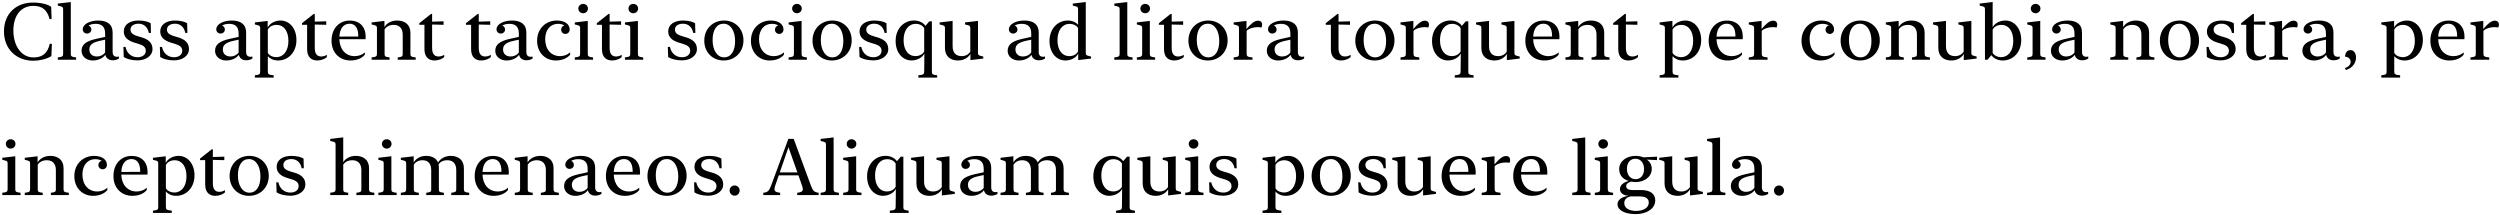 <svg width="628" height="54" viewBox="0 0 628 54" fill="none" xmlns="http://www.w3.org/2000/svg">
<path d="M0.996 7.9C0.996 12.471 4.297 15.254 8.262 15.254C10.254 15.254 12.119 14.668 12.91 14.072L13.037 10.996H12.5C11.934 13.545 10.508 14.424 8.418 14.424C5.352 14.424 3.359 11.504 3.359 7.666C3.359 3.975 5.205 1.475 8.398 1.475C10.557 1.475 11.895 2.49 12.441 4.785H12.969L12.852 1.709C12.051 1.123 10.469 0.645 8.232 0.645C4.189 0.645 0.996 3.311 0.996 7.9ZM17.783 0.518L14.521 0.898V1.406L15.225 1.582C15.781 1.738 15.859 1.865 15.859 2.383V13.516C15.859 14.131 15.693 14.287 14.521 14.424V15H19.111V14.424C17.939 14.287 17.783 14.131 17.783 13.516V0.518ZM23.32 15.195C24.746 15.195 25.938 14.551 26.455 13.77C26.66 14.658 27.354 15.146 28.32 15.146C28.994 15.146 29.541 14.932 29.863 14.707V14.18C29.727 14.238 29.541 14.268 29.346 14.268C28.76 14.268 28.291 13.935 28.291 13.066V8.154C28.291 6.084 26.875 5.156 24.697 5.156C22.539 5.156 20.791 6.074 20.791 7.373C20.791 7.979 21.27 8.428 21.865 8.428C22.48 8.428 22.949 7.988 22.949 7.412C22.949 6.943 22.646 6.553 22.256 6.416C22.725 6.133 23.34 5.986 24.014 5.986C25.439 5.986 26.406 6.611 26.406 8.398V9.268L24.219 9.746C21.582 10.322 20.488 11.221 20.488 12.764C20.488 14.199 21.699 15.195 23.32 15.195ZM22.441 12.432C22.441 11.338 23.125 10.693 25.088 10.254L26.406 9.971V13.174C25.967 13.818 25.225 14.19 24.316 14.19C23.232 14.19 22.441 13.535 22.441 12.432ZM31.094 7.9C31.094 9.414 32.188 10.254 33.945 10.762L34.727 10.996C36.065 11.387 36.621 11.875 36.621 12.773C36.621 13.701 35.81 14.375 34.541 14.375C33.154 14.375 31.895 13.525 31.533 11.797H30.996L31.084 14.326C31.777 14.795 33.057 15.166 34.56 15.166C36.562 15.166 38.31 14.082 38.31 12.324C38.31 10.752 37.266 9.863 35.498 9.355L34.727 9.131C33.506 8.779 32.783 8.35 32.783 7.441C32.783 6.533 33.574 5.957 34.805 5.957C36.084 5.957 37.1 6.748 37.383 8.271H37.92L37.852 5.84C37.324 5.488 36.24 5.156 34.795 5.156C32.607 5.156 31.094 6.182 31.094 7.9ZM40.254 7.9C40.254 9.414 41.348 10.254 43.105 10.762L43.887 10.996C45.225 11.387 45.781 11.875 45.781 12.773C45.781 13.701 44.971 14.375 43.701 14.375C42.315 14.375 41.055 13.525 40.693 11.797H40.156L40.244 14.326C40.938 14.795 42.217 15.166 43.721 15.166C45.723 15.166 47.471 14.082 47.471 12.324C47.471 10.752 46.426 9.863 44.658 9.355L43.887 9.131C42.666 8.779 41.943 8.35 41.943 7.441C41.943 6.533 42.734 5.957 43.965 5.957C45.244 5.957 46.26 6.748 46.543 8.271H47.08L47.012 5.84C46.484 5.488 45.4 5.156 43.955 5.156C41.768 5.156 40.254 6.182 40.254 7.9ZM56.855 15.195C58.281 15.195 59.473 14.551 59.99 13.77C60.195 14.658 60.889 15.146 61.855 15.146C62.529 15.146 63.076 14.932 63.398 14.707V14.18C63.262 14.238 63.076 14.268 62.881 14.268C62.295 14.268 61.826 13.935 61.826 13.066V8.154C61.826 6.084 60.41 5.156 58.232 5.156C56.074 5.156 54.326 6.074 54.326 7.373C54.326 7.979 54.805 8.428 55.4 8.428C56.016 8.428 56.484 7.988 56.484 7.412C56.484 6.943 56.182 6.553 55.791 6.416C56.26 6.133 56.875 5.986 57.549 5.986C58.975 5.986 59.941 6.611 59.941 8.398V9.268L57.754 9.746C55.117 10.322 54.023 11.221 54.023 12.764C54.023 14.199 55.234 15.195 56.855 15.195ZM55.977 12.432C55.977 11.338 56.66 10.693 58.623 10.254L59.941 9.971V13.174C59.502 13.818 58.76 14.19 57.852 14.19C56.768 14.19 55.977 13.535 55.977 12.432ZM74.463 10.068C74.463 6.973 72.598 5.156 70.478 5.156C69.062 5.156 67.773 5.869 67.236 6.914V5.254L64.023 5.635V6.143L64.717 6.318C65.273 6.475 65.352 6.592 65.352 7.119V18.018C65.352 18.633 65.215 18.779 64.023 18.916V19.492H68.75V18.916C67.422 18.779 67.275 18.643 67.275 17.9V14.121C67.803 14.736 68.731 15.195 69.853 15.195C72.422 15.195 74.463 13.125 74.463 10.068ZM72.451 10.273C72.451 12.773 71.211 14.355 69.434 14.355C68.418 14.355 67.598 13.887 67.275 13.291V7.432C67.695 6.67 68.496 6.25 69.522 6.25C71.269 6.25 72.451 7.793 72.451 10.273ZM77.148 12.363C77.148 14.492 78.379 15.195 79.707 15.195C80.674 15.195 81.689 14.775 82.109 14.336V13.76C81.768 14.004 81.24 14.19 80.703 14.19C79.766 14.19 79.072 13.672 79.072 12.06V6.162L81.953 6.23V5.352L79.072 5.439V3.506H78.799L75.859 5.83V6.23H77.148V12.363ZM83.281 10.225C83.281 13.281 85.322 15.195 88.057 15.195C89.688 15.195 90.986 14.58 91.65 13.73V13.154C91.064 13.73 90.117 14.102 89.092 14.102C86.836 14.102 85.332 12.412 85.244 9.854H91.826C91.846 9.697 91.856 9.463 91.856 9.248C91.856 6.768 90.41 5.166 87.852 5.166C85.117 5.166 83.281 7.266 83.281 10.225ZM87.832 5.957C89.238 5.957 90 7.109 90 8.984C90 9.053 90 9.111 90 9.17L85.254 9.189C85.371 7.031 86.377 5.957 87.832 5.957ZM96.572 5.254L93.35 5.635V6.143L94.053 6.318C94.609 6.475 94.688 6.592 94.688 7.119V13.516C94.688 14.131 94.522 14.287 93.35 14.424V15H97.861V14.424C96.748 14.287 96.611 14.15 96.611 13.565V7.373C97.002 6.738 97.783 6.25 98.887 6.25C100.303 6.25 101.162 7.09 101.162 8.711V13.565C101.162 14.15 101.025 14.287 99.912 14.424V15H104.424V14.424C103.232 14.287 103.096 14.131 103.096 13.516V8.223C103.096 6.23 101.729 5.156 99.766 5.156C98.281 5.156 97.129 5.85 96.572 6.807V5.254ZM106.621 12.363C106.621 14.492 107.852 15.195 109.18 15.195C110.146 15.195 111.162 14.775 111.582 14.336V13.76C111.24 14.004 110.713 14.19 110.176 14.19C109.238 14.19 108.545 13.672 108.545 12.06V6.162L111.426 6.23V5.352L108.545 5.439V3.506H108.271L105.332 5.83V6.23H106.621V12.363ZM118.34 12.363C118.34 14.492 119.57 15.195 120.898 15.195C121.865 15.195 122.881 14.775 123.301 14.336V13.76C122.959 14.004 122.432 14.19 121.895 14.19C120.957 14.19 120.264 13.672 120.264 12.06V6.162L123.145 6.23V5.352L120.264 5.439V3.506H119.99L117.051 5.83V6.23H118.34V12.363ZM127.246 15.195C128.672 15.195 129.863 14.551 130.381 13.77C130.586 14.658 131.279 15.146 132.246 15.146C132.92 15.146 133.467 14.932 133.789 14.707V14.18C133.652 14.238 133.467 14.268 133.271 14.268C132.686 14.268 132.217 13.935 132.217 13.066V8.154C132.217 6.084 130.801 5.156 128.623 5.156C126.465 5.156 124.717 6.074 124.717 7.373C124.717 7.979 125.195 8.428 125.791 8.428C126.406 8.428 126.875 7.988 126.875 7.412C126.875 6.943 126.572 6.553 126.182 6.416C126.65 6.133 127.266 5.986 127.939 5.986C129.365 5.986 130.332 6.611 130.332 8.398V9.268L128.145 9.746C125.508 10.322 124.414 11.221 124.414 12.764C124.414 14.199 125.625 15.195 127.246 15.195ZM126.367 12.432C126.367 11.338 127.051 10.693 129.014 10.254L130.332 9.971V13.174C129.893 13.818 129.15 14.19 128.242 14.19C127.158 14.19 126.367 13.535 126.367 12.432ZM139.629 15.195C141.26 15.195 142.549 14.58 143.213 13.74V13.154C142.617 13.721 141.689 14.102 140.674 14.102C138.496 14.102 136.953 12.461 136.953 9.834C136.953 7.461 138.291 5.986 140.146 5.986C140.84 5.986 141.387 6.123 141.787 6.406C141.318 6.484 140.957 6.924 140.957 7.451C140.957 8.047 141.416 8.525 142.031 8.525C142.627 8.525 143.105 8.057 143.105 7.412C143.105 6.211 142.061 5.156 139.863 5.156C137.148 5.156 134.922 7.158 134.922 10.225C134.922 13.232 136.973 15.195 139.629 15.195ZM146.484 3.33C147.158 3.33 147.695 2.812 147.695 2.148C147.695 1.484 147.158 0.977 146.484 0.977C145.811 0.977 145.273 1.484 145.273 2.148C145.273 2.812 145.811 3.33 146.484 3.33ZM147.646 5.254L144.385 5.635V6.143L145.088 6.318C145.645 6.475 145.723 6.592 145.723 7.119V13.516C145.723 14.131 145.557 14.287 144.385 14.424V15H148.975V14.424C147.803 14.287 147.646 14.131 147.646 13.516V5.254ZM151.211 12.363C151.211 14.492 152.441 15.195 153.77 15.195C154.736 15.195 155.752 14.775 156.172 14.336V13.76C155.83 14.004 155.303 14.19 154.766 14.19C153.828 14.19 153.135 13.672 153.135 12.06V6.162L156.016 6.23V5.352L153.135 5.439V3.506H152.861L149.922 5.83V6.23H151.211V12.363ZM159.082 3.33C159.756 3.33 160.293 2.812 160.293 2.148C160.293 1.484 159.756 0.977 159.082 0.977C158.408 0.977 157.871 1.484 157.871 2.148C157.871 2.812 158.408 3.33 159.082 3.33ZM160.244 5.254L156.982 5.635V6.143L157.686 6.318C158.242 6.475 158.32 6.592 158.32 7.119V13.516C158.32 14.131 158.154 14.287 156.982 14.424V15H161.572V14.424C160.4 14.287 160.244 14.131 160.244 13.516V5.254ZM167.852 7.9C167.852 9.414 168.945 10.254 170.703 10.762L171.484 10.996C172.822 11.387 173.379 11.875 173.379 12.773C173.379 13.701 172.568 14.375 171.299 14.375C169.912 14.375 168.652 13.525 168.291 11.797H167.754L167.842 14.326C168.535 14.795 169.814 15.166 171.318 15.166C173.32 15.166 175.068 14.082 175.068 12.324C175.068 10.752 174.023 9.863 172.256 9.355L171.484 9.131C170.264 8.779 169.541 8.35 169.541 7.441C169.541 6.533 170.332 5.957 171.562 5.957C172.842 5.957 173.857 6.748 174.141 8.271H174.678L174.609 5.84C174.082 5.488 172.998 5.156 171.553 5.156C169.365 5.156 167.852 6.182 167.852 7.9ZM181.768 15.195C184.59 15.195 186.758 13.125 186.758 10.146C186.758 7.178 184.639 5.156 181.895 5.156C179.072 5.156 176.914 7.227 176.914 10.215C176.914 13.174 179.033 15.195 181.768 15.195ZM181.895 14.404C180.205 14.404 179.004 12.685 179.004 10.049C179.004 7.539 180.029 5.957 181.768 5.957C183.457 5.957 184.658 7.666 184.658 10.303C184.658 12.822 183.633 14.404 181.895 14.404ZM193.34 15.195C194.971 15.195 196.26 14.58 196.924 13.74V13.154C196.328 13.721 195.4 14.102 194.385 14.102C192.207 14.102 190.664 12.461 190.664 9.834C190.664 7.461 192.002 5.986 193.857 5.986C194.551 5.986 195.098 6.123 195.498 6.406C195.029 6.484 194.668 6.924 194.668 7.451C194.668 8.047 195.127 8.525 195.742 8.525C196.338 8.525 196.816 8.057 196.816 7.412C196.816 6.211 195.771 5.156 193.574 5.156C190.859 5.156 188.633 7.158 188.633 10.225C188.633 13.232 190.684 15.195 193.34 15.195ZM200.195 3.33C200.869 3.33 201.406 2.812 201.406 2.148C201.406 1.484 200.869 0.977 200.195 0.977C199.521 0.977 198.984 1.484 198.984 2.148C198.984 2.812 199.521 3.33 200.195 3.33ZM201.357 5.254L198.096 5.635V6.143L198.799 6.318C199.355 6.475 199.434 6.592 199.434 7.119V13.516C199.434 14.131 199.268 14.287 198.096 14.424V15H202.686V14.424C201.514 14.287 201.357 14.131 201.357 13.516V5.254ZM208.955 15.195C211.777 15.195 213.945 13.125 213.945 10.146C213.945 7.178 211.826 5.156 209.082 5.156C206.26 5.156 204.102 7.227 204.102 10.215C204.102 13.174 206.221 15.195 208.955 15.195ZM209.082 14.404C207.393 14.404 206.191 12.685 206.191 10.049C206.191 7.539 207.217 5.957 208.955 5.957C210.645 5.957 211.846 7.666 211.846 10.303C211.846 12.822 210.82 14.404 209.082 14.404ZM215.918 7.9C215.918 9.414 217.012 10.254 218.77 10.762L219.551 10.996C220.889 11.387 221.445 11.875 221.445 12.773C221.445 13.701 220.635 14.375 219.365 14.375C217.979 14.375 216.719 13.525 216.357 11.797H215.82L215.908 14.326C216.602 14.795 217.881 15.166 219.385 15.166C221.387 15.166 223.135 14.082 223.135 12.324C223.135 10.752 222.09 9.863 220.322 9.355L219.551 9.131C218.33 8.779 217.607 8.35 217.607 7.441C217.607 6.533 218.398 5.957 219.629 5.957C220.908 5.957 221.924 6.748 222.207 8.271H222.744L222.676 5.84C222.148 5.488 221.064 5.156 219.619 5.156C217.432 5.156 215.918 6.182 215.918 7.9ZM224.98 10.273C224.98 13.379 226.846 15.185 228.965 15.185C230.381 15.185 231.67 14.482 232.207 13.447L232.158 17.9C232.158 18.643 232.021 18.779 230.693 18.916V19.492H235.42V18.916C234.229 18.779 234.092 18.633 234.092 18.018V5.352H233.447L232.48 6.494C231.973 5.752 230.928 5.146 229.629 5.146C227.031 5.146 224.98 7.217 224.98 10.273ZM226.982 10.078C226.982 7.568 228.232 5.986 230.039 5.986C231.055 5.986 231.826 6.494 232.158 7.051V12.92C231.748 13.672 230.938 14.092 229.912 14.092C228.164 14.092 226.982 12.559 226.982 10.078ZM239.297 5.254L236.035 5.635V6.143L236.738 6.318C237.285 6.475 237.373 6.592 237.373 7.119V12.07C237.373 14.111 238.711 15.195 240.645 15.195C242.109 15.195 243.213 14.502 243.77 13.545V15.098L247.002 14.707V14.209L246.309 14.023C245.752 13.877 245.674 13.75 245.674 13.223V5.254L242.412 5.635V6.143L243.115 6.318C243.662 6.475 243.74 6.592 243.74 7.119V12.979C243.359 13.613 242.598 14.102 241.582 14.102C240.127 14.102 239.297 13.252 239.297 11.592V5.254ZM255.957 15.195C257.383 15.195 258.574 14.551 259.092 13.77C259.297 14.658 259.99 15.146 260.957 15.146C261.631 15.146 262.178 14.932 262.5 14.707V14.18C262.363 14.238 262.178 14.268 261.982 14.268C261.396 14.268 260.928 13.935 260.928 13.066V8.154C260.928 6.084 259.512 5.156 257.334 5.156C255.176 5.156 253.428 6.074 253.428 7.373C253.428 7.979 253.906 8.428 254.502 8.428C255.117 8.428 255.586 7.988 255.586 7.412C255.586 6.943 255.283 6.553 254.893 6.416C255.361 6.133 255.977 5.986 256.65 5.986C258.076 5.986 259.043 6.611 259.043 8.398V9.268L256.855 9.746C254.219 10.322 253.125 11.221 253.125 12.764C253.125 14.199 254.336 15.195 255.957 15.195ZM255.078 12.432C255.078 11.338 255.762 10.693 257.725 10.254L259.043 9.971V13.174C258.604 13.818 257.861 14.19 256.953 14.19C255.869 14.19 255.078 13.535 255.078 12.432ZM263.633 10.283C263.633 13.389 265.498 15.195 267.617 15.195C269.033 15.195 270.322 14.502 270.85 13.467V15.098L274.072 14.707V14.209L273.389 14.023C272.822 13.877 272.744 13.75 272.744 13.223V0.508L269.482 0.898V1.406L270.186 1.582C270.732 1.738 270.811 1.865 270.811 2.383V6.23C270.283 5.605 269.365 5.156 268.242 5.156C265.674 5.156 263.633 7.227 263.633 10.283ZM265.635 10.088C265.635 7.578 266.885 5.996 268.662 5.996C269.678 5.996 270.498 6.465 270.811 7.061V12.92C270.4 13.682 269.59 14.102 268.564 14.102C266.816 14.102 265.635 12.568 265.635 10.088ZM283.174 0.518L279.912 0.898V1.406L280.615 1.582C281.172 1.738 281.25 1.865 281.25 2.383V13.516C281.25 14.131 281.084 14.287 279.912 14.424V15H284.502V14.424C283.33 14.287 283.174 14.131 283.174 13.516V0.518ZM287.676 3.33C288.35 3.33 288.887 2.812 288.887 2.148C288.887 1.484 288.35 0.977 287.676 0.977C287.002 0.977 286.465 1.484 286.465 2.148C286.465 2.812 287.002 3.33 287.676 3.33ZM288.838 5.254L285.576 5.635V6.143L286.279 6.318C286.836 6.475 286.914 6.592 286.914 7.119V13.516C286.914 14.131 286.748 14.287 285.576 14.424V15H290.166V14.424C288.994 14.287 288.838 14.131 288.838 13.516V5.254ZM292.402 12.363C292.402 14.492 293.633 15.195 294.961 15.195C295.928 15.195 296.943 14.775 297.363 14.336V13.76C297.021 14.004 296.494 14.19 295.957 14.19C295.02 14.19 294.326 13.672 294.326 12.06V6.162L297.207 6.23V5.352L294.326 5.439V3.506H294.053L291.113 5.83V6.23H292.402V12.363ZM303.389 15.195C306.211 15.195 308.379 13.125 308.379 10.146C308.379 7.178 306.26 5.156 303.516 5.156C300.693 5.156 298.535 7.227 298.535 10.215C298.535 13.174 300.654 15.195 303.389 15.195ZM303.516 14.404C301.826 14.404 300.625 12.685 300.625 10.049C300.625 7.539 301.65 5.957 303.389 5.957C305.078 5.957 306.279 7.666 306.279 10.303C306.279 12.822 305.254 14.404 303.516 14.404ZM313.115 5.254L309.893 5.635V6.143L310.596 6.318C311.152 6.475 311.23 6.592 311.23 7.119V13.525C311.23 14.141 311.084 14.287 309.893 14.424V15H314.619V14.424C313.301 14.287 313.154 14.15 313.154 13.408V7.754C313.652 7.197 314.834 6.816 315.898 6.816C316.289 6.816 316.66 6.855 316.855 6.914C316.963 6.768 317.051 6.494 317.051 6.221C317.051 5.674 316.758 5.195 316.016 5.195C315.156 5.195 314.287 5.898 313.115 7.285V5.254ZM321.055 15.195C322.48 15.195 323.672 14.551 324.189 13.77C324.395 14.658 325.088 15.146 326.055 15.146C326.729 15.146 327.275 14.932 327.598 14.707V14.18C327.461 14.238 327.275 14.268 327.08 14.268C326.494 14.268 326.025 13.935 326.025 13.066V8.154C326.025 6.084 324.609 5.156 322.432 5.156C320.273 5.156 318.525 6.074 318.525 7.373C318.525 7.979 319.004 8.428 319.6 8.428C320.215 8.428 320.684 7.988 320.684 7.412C320.684 6.943 320.381 6.553 319.99 6.416C320.459 6.133 321.074 5.986 321.748 5.986C323.174 5.986 324.141 6.611 324.141 8.398V9.268L321.953 9.746C319.316 10.322 318.223 11.221 318.223 12.764C318.223 14.199 319.434 15.195 321.055 15.195ZM320.176 12.432C320.176 11.338 320.859 10.693 322.822 10.254L324.141 9.971V13.174C323.701 13.818 322.959 14.19 322.051 14.19C320.967 14.19 320.176 13.535 320.176 12.432ZM334.316 12.363C334.316 14.492 335.547 15.195 336.875 15.195C337.842 15.195 338.857 14.775 339.277 14.336V13.76C338.936 14.004 338.408 14.19 337.871 14.19C336.934 14.19 336.24 13.672 336.24 12.06V6.162L339.121 6.23V5.352L336.24 5.439V3.506H335.967L333.027 5.83V6.23H334.316V12.363ZM345.303 15.195C348.125 15.195 350.293 13.125 350.293 10.146C350.293 7.178 348.174 5.156 345.43 5.156C342.607 5.156 340.449 7.227 340.449 10.215C340.449 13.174 342.568 15.195 345.303 15.195ZM345.43 14.404C343.74 14.404 342.539 12.685 342.539 10.049C342.539 7.539 343.564 5.957 345.303 5.957C346.992 5.957 348.193 7.666 348.193 10.303C348.193 12.822 347.168 14.404 345.43 14.404ZM355.029 5.254L351.807 5.635V6.143L352.51 6.318C353.066 6.475 353.145 6.592 353.145 7.119V13.525C353.145 14.141 352.998 14.287 351.807 14.424V15H356.533V14.424C355.215 14.287 355.068 14.15 355.068 13.408V7.754C355.566 7.197 356.748 6.816 357.812 6.816C358.203 6.816 358.574 6.855 358.77 6.914C358.877 6.768 358.965 6.494 358.965 6.221C358.965 5.674 358.672 5.195 357.93 5.195C357.07 5.195 356.201 5.898 355.029 7.285V5.254ZM359.727 10.273C359.727 13.379 361.592 15.185 363.711 15.185C365.127 15.185 366.416 14.482 366.953 13.447L366.904 17.9C366.904 18.643 366.768 18.779 365.439 18.916V19.492H370.166V18.916C368.975 18.779 368.838 18.633 368.838 18.018V5.352H368.193L367.227 6.494C366.719 5.752 365.674 5.146 364.375 5.146C361.777 5.146 359.727 7.217 359.727 10.273ZM361.729 10.078C361.729 7.568 362.979 5.986 364.785 5.986C365.801 5.986 366.572 6.494 366.904 7.051V12.92C366.494 13.672 365.684 14.092 364.658 14.092C362.91 14.092 361.729 12.559 361.729 10.078ZM374.043 5.254L370.781 5.635V6.143L371.484 6.318C372.031 6.475 372.119 6.592 372.119 7.119V12.07C372.119 14.111 373.457 15.195 375.391 15.195C376.855 15.195 377.959 14.502 378.516 13.545V15.098L381.748 14.707V14.209L381.055 14.023C380.498 13.877 380.42 13.75 380.42 13.223V5.254L377.158 5.635V6.143L377.861 6.318C378.408 6.475 378.486 6.592 378.486 7.119V12.979C378.105 13.613 377.344 14.102 376.328 14.102C374.873 14.102 374.043 13.252 374.043 11.592V5.254ZM383.164 10.225C383.164 13.281 385.205 15.195 387.939 15.195C389.57 15.195 390.869 14.58 391.533 13.73V13.154C390.947 13.73 390 14.102 388.975 14.102C386.719 14.102 385.215 12.412 385.127 9.854H391.709C391.729 9.697 391.738 9.463 391.738 9.248C391.738 6.768 390.293 5.166 387.734 5.166C385 5.166 383.164 7.266 383.164 10.225ZM387.715 5.957C389.121 5.957 389.883 7.109 389.883 8.984C389.883 9.053 389.883 9.111 389.883 9.17L385.137 9.189C385.254 7.031 386.26 5.957 387.715 5.957ZM396.455 5.254L393.232 5.635V6.143L393.936 6.318C394.492 6.475 394.57 6.592 394.57 7.119V13.516C394.57 14.131 394.404 14.287 393.232 14.424V15H397.744V14.424C396.631 14.287 396.494 14.15 396.494 13.565V7.373C396.885 6.738 397.666 6.25 398.77 6.25C400.186 6.25 401.045 7.09 401.045 8.711V13.565C401.045 14.15 400.908 14.287 399.795 14.424V15H404.307V14.424C403.115 14.287 402.979 14.131 402.979 13.516V8.223C402.979 6.23 401.611 5.156 399.648 5.156C398.164 5.156 397.012 5.85 396.455 6.807V5.254ZM406.504 12.363C406.504 14.492 407.734 15.195 409.062 15.195C410.029 15.195 411.045 14.775 411.465 14.336V13.76C411.123 14.004 410.596 14.19 410.059 14.19C409.121 14.19 408.428 13.672 408.428 12.06V6.162L411.309 6.23V5.352L408.428 5.439V3.506H408.154L405.215 5.83V6.23H406.504V12.363ZM427.334 10.068C427.334 6.973 425.469 5.156 423.35 5.156C421.934 5.156 420.645 5.869 420.107 6.914V5.254L416.895 5.635V6.143L417.588 6.318C418.145 6.475 418.223 6.592 418.223 7.119V18.018C418.223 18.633 418.086 18.779 416.895 18.916V19.492H421.621V18.916C420.293 18.779 420.146 18.643 420.146 17.9V14.121C420.674 14.736 421.602 15.195 422.725 15.195C425.293 15.195 427.334 13.125 427.334 10.068ZM425.322 10.273C425.322 12.773 424.082 14.355 422.305 14.355C421.289 14.355 420.469 13.887 420.146 13.291V7.432C420.566 6.67 421.367 6.25 422.393 6.25C424.141 6.25 425.322 7.793 425.322 10.273ZM429.219 10.225C429.219 13.281 431.26 15.195 433.994 15.195C435.625 15.195 436.924 14.58 437.588 13.73V13.154C437.002 13.73 436.055 14.102 435.029 14.102C432.773 14.102 431.27 12.412 431.182 9.854H437.764C437.783 9.697 437.793 9.463 437.793 9.248C437.793 6.768 436.348 5.166 433.789 5.166C431.055 5.166 429.219 7.266 429.219 10.225ZM433.77 5.957C435.176 5.957 435.938 7.109 435.938 8.984C435.938 9.053 435.938 9.111 435.938 9.17L431.191 9.189C431.309 7.031 432.314 5.957 433.77 5.957ZM442.51 5.254L439.287 5.635V6.143L439.99 6.318C440.547 6.475 440.625 6.592 440.625 7.119V13.525C440.625 14.141 440.479 14.287 439.287 14.424V15H444.014V14.424C442.695 14.287 442.549 14.15 442.549 13.408V7.754C443.047 7.197 444.229 6.816 445.293 6.816C445.684 6.816 446.055 6.855 446.25 6.914C446.357 6.768 446.445 6.494 446.445 6.221C446.445 5.674 446.152 5.195 445.41 5.195C444.551 5.195 443.682 5.898 442.51 7.285V5.254ZM457.246 15.195C458.877 15.195 460.166 14.58 460.83 13.74V13.154C460.234 13.721 459.307 14.102 458.291 14.102C456.113 14.102 454.57 12.461 454.57 9.834C454.57 7.461 455.908 5.986 457.764 5.986C458.457 5.986 459.004 6.123 459.404 6.406C458.936 6.484 458.574 6.924 458.574 7.451C458.574 8.047 459.033 8.525 459.648 8.525C460.244 8.525 460.723 8.057 460.723 7.412C460.723 6.211 459.678 5.156 457.48 5.156C454.766 5.156 452.539 7.158 452.539 10.225C452.539 13.232 454.59 15.195 457.246 15.195ZM467.217 15.195C470.039 15.195 472.207 13.125 472.207 10.146C472.207 7.178 470.088 5.156 467.344 5.156C464.521 5.156 462.363 7.227 462.363 10.215C462.363 13.174 464.482 15.195 467.217 15.195ZM467.344 14.404C465.654 14.404 464.453 12.685 464.453 10.049C464.453 7.539 465.479 5.957 467.217 5.957C468.906 5.957 470.107 7.666 470.107 10.303C470.107 12.822 469.082 14.404 467.344 14.404ZM476.943 5.254L473.721 5.635V6.143L474.424 6.318C474.98 6.475 475.059 6.592 475.059 7.119V13.516C475.059 14.131 474.893 14.287 473.721 14.424V15H478.232V14.424C477.119 14.287 476.982 14.15 476.982 13.565V7.373C477.373 6.738 478.154 6.25 479.258 6.25C480.674 6.25 481.533 7.09 481.533 8.711V13.565C481.533 14.15 481.396 14.287 480.283 14.424V15H484.795V14.424C483.604 14.287 483.467 14.131 483.467 13.516V8.223C483.467 6.23 482.1 5.156 480.137 5.156C478.652 5.156 477.5 5.85 476.943 6.807V5.254ZM488.828 5.254L485.566 5.635V6.143L486.27 6.318C486.816 6.475 486.904 6.592 486.904 7.119V12.07C486.904 14.111 488.242 15.195 490.176 15.195C491.641 15.195 492.744 14.502 493.301 13.545V15.098L496.533 14.707V14.209L495.84 14.023C495.283 13.877 495.205 13.75 495.205 13.223V5.254L491.943 5.635V6.143L492.646 6.318C493.193 6.475 493.271 6.592 493.271 7.119V12.979C492.891 13.613 492.129 14.102 491.113 14.102C489.658 14.102 488.828 13.252 488.828 11.592V5.254ZM507.734 10.068C507.734 6.963 505.869 5.156 503.76 5.156C502.354 5.156 501.074 5.84 500.547 6.855L500.557 0.508L497.295 0.898V1.406L497.998 1.582C498.545 1.738 498.623 1.865 498.623 2.383V15H499.258L500.234 13.848C500.732 14.6 501.787 15.195 503.086 15.195C505.684 15.195 507.734 13.125 507.734 10.068ZM505.732 10.273C505.732 12.773 504.482 14.355 502.676 14.355C501.67 14.355 500.889 13.857 500.557 13.291V7.432C500.977 6.67 501.768 6.25 502.803 6.25C504.541 6.25 505.732 7.793 505.732 10.273ZM511.348 3.33C512.021 3.33 512.559 2.812 512.559 2.148C512.559 1.484 512.021 0.977 511.348 0.977C510.674 0.977 510.137 1.484 510.137 2.148C510.137 2.812 510.674 3.33 511.348 3.33ZM512.51 5.254L509.248 5.635V6.143L509.951 6.318C510.508 6.475 510.586 6.592 510.586 7.119V13.516C510.586 14.131 510.42 14.287 509.248 14.424V15H513.838V14.424C512.666 14.287 512.51 14.131 512.51 13.516V5.254ZM518.027 15.195C519.453 15.195 520.645 14.551 521.162 13.77C521.367 14.658 522.061 15.146 523.027 15.146C523.701 15.146 524.248 14.932 524.57 14.707V14.18C524.434 14.238 524.248 14.268 524.053 14.268C523.467 14.268 522.998 13.935 522.998 13.066V8.154C522.998 6.084 521.582 5.156 519.404 5.156C517.246 5.156 515.498 6.074 515.498 7.373C515.498 7.979 515.977 8.428 516.572 8.428C517.188 8.428 517.656 7.988 517.656 7.412C517.656 6.943 517.354 6.553 516.963 6.416C517.432 6.133 518.047 5.986 518.721 5.986C520.146 5.986 521.113 6.611 521.113 8.398V9.268L518.926 9.746C516.289 10.322 515.195 11.221 515.195 12.764C515.195 14.199 516.406 15.195 518.027 15.195ZM517.148 12.432C517.148 11.338 517.832 10.693 519.795 10.254L521.113 9.971V13.174C520.674 13.818 519.932 14.19 519.023 14.19C517.939 14.19 517.148 13.535 517.148 12.432ZM533.33 5.254L530.107 5.635V6.143L530.811 6.318C531.367 6.475 531.445 6.592 531.445 7.119V13.516C531.445 14.131 531.279 14.287 530.107 14.424V15H534.619V14.424C533.506 14.287 533.369 14.15 533.369 13.565V7.373C533.76 6.738 534.541 6.25 535.645 6.25C537.061 6.25 537.92 7.09 537.92 8.711V13.565C537.92 14.15 537.783 14.287 536.67 14.424V15H541.182V14.424C539.99 14.287 539.854 14.131 539.854 13.516V8.223C539.854 6.23 538.486 5.156 536.523 5.156C535.039 5.156 533.887 5.85 533.33 6.807V5.254ZM547.412 15.195C550.234 15.195 552.402 13.125 552.402 10.146C552.402 7.178 550.283 5.156 547.539 5.156C544.717 5.156 542.559 7.227 542.559 10.215C542.559 13.174 544.678 15.195 547.412 15.195ZM547.539 14.404C545.85 14.404 544.648 12.685 544.648 10.049C544.648 7.539 545.674 5.957 547.412 5.957C549.102 5.957 550.303 7.666 550.303 10.303C550.303 12.822 549.277 14.404 547.539 14.404ZM554.375 7.9C554.375 9.414 555.469 10.254 557.227 10.762L558.008 10.996C559.346 11.387 559.902 11.875 559.902 12.773C559.902 13.701 559.092 14.375 557.822 14.375C556.436 14.375 555.176 13.525 554.814 11.797H554.277L554.365 14.326C555.059 14.795 556.338 15.166 557.842 15.166C559.844 15.166 561.592 14.082 561.592 12.324C561.592 10.752 560.547 9.863 558.779 9.355L558.008 9.131C556.787 8.779 556.064 8.35 556.064 7.441C556.064 6.533 556.855 5.957 558.086 5.957C559.365 5.957 560.381 6.748 560.664 8.271H561.201L561.133 5.84C560.605 5.488 559.521 5.156 558.076 5.156C555.889 5.156 554.375 6.182 554.375 7.9ZM564.258 12.363C564.258 14.492 565.488 15.195 566.816 15.195C567.783 15.195 568.799 14.775 569.219 14.336V13.76C568.877 14.004 568.35 14.19 567.812 14.19C566.875 14.19 566.182 13.672 566.182 12.06V6.162L569.062 6.23V5.352L566.182 5.439V3.506H565.908L562.969 5.83V6.23H564.258V12.363ZM573.252 5.254L570.029 5.635V6.143L570.732 6.318C571.289 6.475 571.367 6.592 571.367 7.119V13.525C571.367 14.141 571.221 14.287 570.029 14.424V15H574.756V14.424C573.438 14.287 573.291 14.15 573.291 13.408V7.754C573.789 7.197 574.971 6.816 576.035 6.816C576.426 6.816 576.797 6.855 576.992 6.914C577.1 6.768 577.188 6.494 577.188 6.221C577.188 5.674 576.895 5.195 576.152 5.195C575.293 5.195 574.424 5.898 573.252 7.285V5.254ZM581.191 15.195C582.617 15.195 583.809 14.551 584.326 13.77C584.531 14.658 585.225 15.146 586.191 15.146C586.865 15.146 587.412 14.932 587.734 14.707V14.18C587.598 14.238 587.412 14.268 587.217 14.268C586.631 14.268 586.162 13.935 586.162 13.066V8.154C586.162 6.084 584.746 5.156 582.568 5.156C580.41 5.156 578.662 6.074 578.662 7.373C578.662 7.979 579.141 8.428 579.736 8.428C580.352 8.428 580.82 7.988 580.82 7.412C580.82 6.943 580.518 6.553 580.127 6.416C580.596 6.133 581.211 5.986 581.885 5.986C583.311 5.986 584.277 6.611 584.277 8.398V9.268L582.09 9.746C579.453 10.322 578.359 11.221 578.359 12.764C578.359 14.199 579.57 15.195 581.191 15.195ZM580.312 12.432C580.312 11.338 580.996 10.693 582.959 10.254L584.277 9.971V13.174C583.838 13.818 583.096 14.19 582.188 14.19C581.104 14.19 580.312 13.535 580.312 12.432ZM589.277 17.588C590.576 17.246 591.836 16.104 591.836 14.453C591.836 13.369 591.299 12.588 590.42 12.588C589.551 12.588 589.092 13.34 589.092 14.238C589.912 14.297 590.488 14.805 590.488 15.537C590.488 16.27 589.873 16.826 589.062 17.1L589.277 17.588ZM608.623 10.068C608.623 6.973 606.758 5.156 604.639 5.156C603.223 5.156 601.934 5.869 601.396 6.914V5.254L598.184 5.635V6.143L598.877 6.318C599.434 6.475 599.512 6.592 599.512 7.119V18.018C599.512 18.633 599.375 18.779 598.184 18.916V19.492H602.91V18.916C601.582 18.779 601.436 18.643 601.436 17.9V14.121C601.963 14.736 602.891 15.195 604.014 15.195C606.582 15.195 608.623 13.125 608.623 10.068ZM606.611 10.273C606.611 12.773 605.371 14.355 603.594 14.355C602.578 14.355 601.758 13.887 601.436 13.291V7.432C601.855 6.67 602.656 6.25 603.682 6.25C605.43 6.25 606.611 7.793 606.611 10.273ZM610.508 10.225C610.508 13.281 612.549 15.195 615.283 15.195C616.914 15.195 618.213 14.58 618.877 13.73V13.154C618.291 13.73 617.344 14.102 616.318 14.102C614.062 14.102 612.559 12.412 612.471 9.854H619.053C619.072 9.697 619.082 9.463 619.082 9.248C619.082 6.768 617.637 5.166 615.078 5.166C612.344 5.166 610.508 7.266 610.508 10.225ZM615.059 5.957C616.465 5.957 617.227 7.109 617.227 8.984C617.227 9.053 617.227 9.111 617.227 9.17L612.48 9.189C612.598 7.031 613.604 5.957 615.059 5.957ZM623.799 5.254L620.576 5.635V6.143L621.279 6.318C621.836 6.475 621.914 6.592 621.914 7.119V13.525C621.914 14.141 621.768 14.287 620.576 14.424V15H625.303V14.424C623.984 14.287 623.838 14.15 623.838 13.408V7.754C624.336 7.197 625.518 6.816 626.582 6.816C626.973 6.816 627.344 6.855 627.539 6.914C627.646 6.768 627.734 6.494 627.734 6.221C627.734 5.674 627.441 5.195 626.699 5.195C625.84 5.195 624.971 5.898 623.799 7.285V5.254ZM2.676 37.33C3.35 37.33 3.887 36.812 3.887 36.148C3.887 35.484 3.35 34.977 2.676 34.977C2.002 34.977 1.465 35.484 1.465 36.148C1.465 36.812 2.002 37.33 2.676 37.33ZM3.838 39.254L0.576 39.635V40.143L1.279 40.318C1.836 40.475 1.914 40.592 1.914 41.119V47.516C1.914 48.131 1.748 48.287 0.576 48.424V49H5.166V48.424C3.994 48.287 3.838 48.131 3.838 47.516V39.254ZM9.443 39.254L6.221 39.635V40.143L6.924 40.318C7.48 40.475 7.559 40.592 7.559 41.119V47.516C7.559 48.131 7.393 48.287 6.221 48.424V49H10.732V48.424C9.619 48.287 9.482 48.15 9.482 47.565V41.373C9.873 40.738 10.654 40.25 11.758 40.25C13.174 40.25 14.033 41.09 14.033 42.711V47.565C14.033 48.15 13.896 48.287 12.783 48.424V49H17.295V48.424C16.104 48.287 15.967 48.131 15.967 47.516V42.223C15.967 40.23 14.6 39.156 12.637 39.156C11.152 39.156 10 39.85 9.443 40.807V39.254ZM23.379 49.195C25.01 49.195 26.299 48.58 26.963 47.74V47.154C26.367 47.721 25.439 48.102 24.424 48.102C22.246 48.102 20.703 46.461 20.703 43.834C20.703 41.461 22.041 39.986 23.896 39.986C24.59 39.986 25.137 40.123 25.537 40.406C25.068 40.484 24.707 40.924 24.707 41.451C24.707 42.047 25.166 42.525 25.781 42.525C26.377 42.525 26.855 42.057 26.855 41.412C26.855 40.211 25.811 39.156 23.613 39.156C20.898 39.156 18.672 41.158 18.672 44.225C18.672 47.232 20.723 49.195 23.379 49.195ZM28.496 44.225C28.496 47.281 30.537 49.195 33.272 49.195C34.902 49.195 36.201 48.58 36.865 47.73V47.154C36.279 47.73 35.332 48.102 34.307 48.102C32.051 48.102 30.547 46.412 30.459 43.853H37.041C37.06 43.697 37.07 43.463 37.07 43.248C37.07 40.768 35.625 39.166 33.066 39.166C30.332 39.166 28.496 41.266 28.496 44.225ZM33.047 39.957C34.453 39.957 35.215 41.109 35.215 42.984C35.215 43.053 35.215 43.111 35.215 43.17L30.469 43.19C30.586 41.031 31.592 39.957 33.047 39.957ZM48.857 44.068C48.857 40.973 46.992 39.156 44.873 39.156C43.457 39.156 42.168 39.869 41.631 40.914V39.254L38.418 39.635V40.143L39.111 40.318C39.668 40.475 39.746 40.592 39.746 41.119V52.018C39.746 52.633 39.609 52.779 38.418 52.916V53.492H43.145V52.916C41.816 52.779 41.67 52.643 41.67 51.9V48.121C42.197 48.736 43.125 49.195 44.248 49.195C46.816 49.195 48.857 47.125 48.857 44.068ZM46.846 44.273C46.846 46.773 45.605 48.355 43.828 48.355C42.812 48.355 41.992 47.887 41.67 47.291V41.432C42.09 40.67 42.891 40.25 43.916 40.25C45.664 40.25 46.846 41.793 46.846 44.273ZM51.543 46.363C51.543 48.492 52.773 49.195 54.102 49.195C55.068 49.195 56.084 48.775 56.504 48.336V47.76C56.162 48.004 55.635 48.19 55.098 48.19C54.16 48.19 53.467 47.672 53.467 46.06V40.162L56.348 40.23V39.352L53.467 39.44V37.506H53.193L50.254 39.83V40.23H51.543V46.363ZM62.529 49.195C65.352 49.195 67.519 47.125 67.519 44.147C67.519 41.178 65.4 39.156 62.656 39.156C59.834 39.156 57.676 41.227 57.676 44.215C57.676 47.174 59.795 49.195 62.529 49.195ZM62.656 48.404C60.967 48.404 59.766 46.685 59.766 44.049C59.766 41.539 60.791 39.957 62.529 39.957C64.219 39.957 65.42 41.666 65.42 44.303C65.42 46.822 64.394 48.404 62.656 48.404ZM69.492 41.9C69.492 43.414 70.586 44.254 72.344 44.762L73.125 44.996C74.463 45.387 75.019 45.875 75.019 46.773C75.019 47.701 74.209 48.375 72.939 48.375C71.553 48.375 70.293 47.525 69.932 45.797H69.394L69.482 48.326C70.176 48.795 71.455 49.166 72.959 49.166C74.961 49.166 76.709 48.082 76.709 46.324C76.709 44.752 75.664 43.863 73.897 43.355L73.125 43.131C71.904 42.779 71.182 42.35 71.182 41.441C71.182 40.533 71.973 39.957 73.203 39.957C74.482 39.957 75.498 40.748 75.781 42.272H76.318L76.25 39.84C75.723 39.488 74.639 39.156 73.193 39.156C71.006 39.156 69.492 40.182 69.492 41.9ZM86.221 34.508L82.959 34.898V35.406L83.662 35.582C84.219 35.738 84.297 35.865 84.297 36.383V47.516C84.297 48.131 84.131 48.287 82.959 48.424V49H87.471V48.424C86.357 48.287 86.221 48.15 86.221 47.565V41.373C86.611 40.738 87.393 40.25 88.496 40.25C89.912 40.25 90.772 41.09 90.772 42.711V47.565C90.772 48.15 90.635 48.287 89.522 48.424V49H94.033V48.424C92.842 48.287 92.705 48.131 92.705 47.516V42.223C92.705 40.23 91.338 39.156 89.375 39.156C87.91 39.156 86.787 39.82 86.221 40.758V34.508ZM97.148 37.33C97.822 37.33 98.359 36.812 98.359 36.148C98.359 35.484 97.822 34.977 97.148 34.977C96.475 34.977 95.938 35.484 95.938 36.148C95.938 36.812 96.475 37.33 97.148 37.33ZM98.311 39.254L95.049 39.635V40.143L95.752 40.318C96.309 40.475 96.387 40.592 96.387 41.119V47.516C96.387 48.131 96.221 48.287 95.049 48.424V49H99.639V48.424C98.467 48.287 98.311 48.131 98.311 47.516V39.254ZM103.916 39.254L100.693 39.635V40.143L101.396 40.318C101.953 40.475 102.031 40.592 102.031 41.119V47.516C102.031 48.131 101.865 48.287 100.693 48.424V49H105.205V48.424C104.092 48.287 103.955 48.15 103.955 47.565V41.373C104.336 40.738 105.068 40.25 106.143 40.25C107.529 40.25 108.32 41.1 108.32 42.73V47.565C108.32 48.15 108.184 48.287 107.07 48.424V49H111.504V48.424C110.381 48.287 110.244 48.15 110.244 47.565V42.037C110.244 41.744 110.225 41.48 110.186 41.246C110.596 40.66 111.328 40.25 112.373 40.25C113.789 40.25 114.609 41.1 114.609 42.73V47.565C114.609 48.15 114.473 48.287 113.359 48.424V49H117.861V48.424C116.689 48.287 116.533 48.131 116.533 47.516V42.281C116.533 40.25 115.195 39.156 113.242 39.156C111.777 39.156 110.605 39.869 110.039 40.826C109.6 39.752 108.506 39.156 107.031 39.156C105.566 39.156 104.473 39.869 103.916 40.807V39.254ZM119.238 44.225C119.238 47.281 121.279 49.195 124.014 49.195C125.645 49.195 126.943 48.58 127.607 47.73V47.154C127.021 47.73 126.074 48.102 125.049 48.102C122.793 48.102 121.289 46.412 121.201 43.853H127.783C127.803 43.697 127.812 43.463 127.812 43.248C127.812 40.768 126.367 39.166 123.809 39.166C121.074 39.166 119.238 41.266 119.238 44.225ZM123.789 39.957C125.195 39.957 125.957 41.109 125.957 42.984C125.957 43.053 125.957 43.111 125.957 43.17L121.211 43.19C121.328 41.031 122.334 39.957 123.789 39.957ZM132.529 39.254L129.307 39.635V40.143L130.01 40.318C130.566 40.475 130.645 40.592 130.645 41.119V47.516C130.645 48.131 130.479 48.287 129.307 48.424V49H133.818V48.424C132.705 48.287 132.568 48.15 132.568 47.565V41.373C132.959 40.738 133.74 40.25 134.844 40.25C136.26 40.25 137.119 41.09 137.119 42.711V47.565C137.119 48.15 136.982 48.287 135.869 48.424V49H140.381V48.424C139.189 48.287 139.053 48.131 139.053 47.516V42.223C139.053 40.23 137.686 39.156 135.723 39.156C134.238 39.156 133.086 39.85 132.529 40.807V39.254ZM144.531 49.195C145.957 49.195 147.148 48.551 147.666 47.77C147.871 48.658 148.564 49.147 149.531 49.147C150.205 49.147 150.752 48.932 151.074 48.707V48.18C150.938 48.238 150.752 48.268 150.557 48.268C149.971 48.268 149.502 47.935 149.502 47.066V42.154C149.502 40.084 148.086 39.156 145.908 39.156C143.75 39.156 142.002 40.074 142.002 41.373C142.002 41.978 142.48 42.428 143.076 42.428C143.691 42.428 144.16 41.988 144.16 41.412C144.16 40.943 143.857 40.553 143.467 40.416C143.936 40.133 144.551 39.986 145.225 39.986C146.65 39.986 147.617 40.611 147.617 42.398V43.268L145.43 43.746C142.793 44.322 141.699 45.221 141.699 46.764C141.699 48.199 142.91 49.195 144.531 49.195ZM143.652 46.432C143.652 45.338 144.336 44.693 146.299 44.254L147.617 43.971V47.174C147.178 47.818 146.436 48.19 145.527 48.19C144.443 48.19 143.652 47.535 143.652 46.432ZM152.207 44.225C152.207 47.281 154.248 49.195 156.982 49.195C158.613 49.195 159.912 48.58 160.576 47.73V47.154C159.99 47.73 159.043 48.102 158.018 48.102C155.762 48.102 154.258 46.412 154.17 43.853H160.752C160.771 43.697 160.781 43.463 160.781 43.248C160.781 40.768 159.336 39.166 156.777 39.166C154.043 39.166 152.207 41.266 152.207 44.225ZM156.758 39.957C158.164 39.957 158.926 41.109 158.926 42.984C158.926 43.053 158.926 43.111 158.926 43.17L154.18 43.19C154.297 41.031 155.303 39.957 156.758 39.957ZM167.49 49.195C170.312 49.195 172.48 47.125 172.48 44.147C172.48 41.178 170.361 39.156 167.617 39.156C164.795 39.156 162.637 41.227 162.637 44.215C162.637 47.174 164.756 49.195 167.49 49.195ZM167.617 48.404C165.928 48.404 164.727 46.685 164.727 44.049C164.727 41.539 165.752 39.957 167.49 39.957C169.18 39.957 170.381 41.666 170.381 44.303C170.381 46.822 169.355 48.404 167.617 48.404ZM174.453 41.9C174.453 43.414 175.547 44.254 177.305 44.762L178.086 44.996C179.424 45.387 179.98 45.875 179.98 46.773C179.98 47.701 179.17 48.375 177.9 48.375C176.514 48.375 175.254 47.525 174.893 45.797H174.355L174.443 48.326C175.137 48.795 176.416 49.166 177.92 49.166C179.922 49.166 181.67 48.082 181.67 46.324C181.67 44.752 180.625 43.863 178.857 43.355L178.086 43.131C176.865 42.779 176.143 42.35 176.143 41.441C176.143 40.533 176.934 39.957 178.164 39.957C179.443 39.957 180.459 40.748 180.742 42.272H181.279L181.211 39.84C180.684 39.488 179.6 39.156 178.154 39.156C175.967 39.156 174.453 40.182 174.453 41.9ZM184.531 49.156C185.234 49.156 185.801 48.57 185.801 47.867C185.801 47.154 185.234 46.588 184.531 46.588C183.838 46.588 183.271 47.154 183.271 47.867C183.271 48.57 183.848 49.156 184.531 49.156ZM203.662 46.51L199.375 34.879H198.037L193.828 46.285C193.203 47.984 192.939 48.268 191.738 48.424V49H195.977V48.424C194.463 48.228 194.287 47.897 194.834 46.334L195.625 44.049H200.566L201.426 46.5C201.924 47.906 201.719 48.238 200.264 48.424V49H205.654V48.424C204.521 48.268 204.209 47.994 203.662 46.51ZM195.879 43.307L198.066 36.988L200.303 43.307H195.879ZM209.404 34.518L206.143 34.898V35.406L206.846 35.582C207.402 35.738 207.48 35.865 207.48 36.383V47.516C207.48 48.131 207.314 48.287 206.143 48.424V49H210.732V48.424C209.561 48.287 209.404 48.131 209.404 47.516V34.518ZM213.906 37.33C214.58 37.33 215.117 36.812 215.117 36.148C215.117 35.484 214.58 34.977 213.906 34.977C213.232 34.977 212.695 35.484 212.695 36.148C212.695 36.812 213.232 37.33 213.906 37.33ZM215.068 39.254L211.807 39.635V40.143L212.51 40.318C213.066 40.475 213.145 40.592 213.145 41.119V47.516C213.145 48.131 212.979 48.287 211.807 48.424V49H216.396V48.424C215.225 48.287 215.068 48.131 215.068 47.516V39.254ZM217.812 44.273C217.812 47.379 219.678 49.185 221.797 49.185C223.213 49.185 224.502 48.482 225.039 47.447L224.99 51.9C224.99 52.643 224.854 52.779 223.525 52.916V53.492H228.252V52.916C227.061 52.779 226.924 52.633 226.924 52.018V39.352H226.279L225.312 40.494C224.805 39.752 223.76 39.147 222.461 39.147C219.863 39.147 217.812 41.217 217.812 44.273ZM219.814 44.078C219.814 41.568 221.064 39.986 222.871 39.986C223.887 39.986 224.658 40.494 224.99 41.051V46.92C224.58 47.672 223.77 48.092 222.744 48.092C220.996 48.092 219.814 46.559 219.814 44.078ZM232.129 39.254L228.867 39.635V40.143L229.57 40.318C230.117 40.475 230.205 40.592 230.205 41.119V46.07C230.205 48.111 231.543 49.195 233.477 49.195C234.941 49.195 236.045 48.502 236.602 47.545V49.098L239.834 48.707V48.209L239.141 48.023C238.584 47.877 238.506 47.75 238.506 47.223V39.254L235.244 39.635V40.143L235.947 40.318C236.494 40.475 236.572 40.592 236.572 41.119V46.978C236.191 47.613 235.43 48.102 234.414 48.102C232.959 48.102 232.129 47.252 232.129 45.592V39.254ZM244.023 49.195C245.449 49.195 246.641 48.551 247.158 47.77C247.363 48.658 248.057 49.147 249.023 49.147C249.697 49.147 250.244 48.932 250.566 48.707V48.18C250.43 48.238 250.244 48.268 250.049 48.268C249.463 48.268 248.994 47.935 248.994 47.066V42.154C248.994 40.084 247.578 39.156 245.4 39.156C243.242 39.156 241.494 40.074 241.494 41.373C241.494 41.978 241.973 42.428 242.568 42.428C243.184 42.428 243.652 41.988 243.652 41.412C243.652 40.943 243.35 40.553 242.959 40.416C243.428 40.133 244.043 39.986 244.717 39.986C246.143 39.986 247.109 40.611 247.109 42.398V43.268L244.922 43.746C242.285 44.322 241.191 45.221 241.191 46.764C241.191 48.199 242.402 49.195 244.023 49.195ZM243.145 46.432C243.145 45.338 243.828 44.693 245.791 44.254L247.109 43.971V47.174C246.67 47.818 245.928 48.19 245.02 48.19C243.936 48.19 243.145 47.535 243.145 46.432ZM254.561 39.254L251.338 39.635V40.143L252.041 40.318C252.598 40.475 252.676 40.592 252.676 41.119V47.516C252.676 48.131 252.51 48.287 251.338 48.424V49H255.85V48.424C254.736 48.287 254.6 48.15 254.6 47.565V41.373C254.98 40.738 255.713 40.25 256.787 40.25C258.174 40.25 258.965 41.1 258.965 42.73V47.565C258.965 48.15 258.828 48.287 257.715 48.424V49H262.148V48.424C261.025 48.287 260.889 48.15 260.889 47.565V42.037C260.889 41.744 260.869 41.48 260.83 41.246C261.24 40.66 261.973 40.25 263.018 40.25C264.434 40.25 265.254 41.1 265.254 42.73V47.565C265.254 48.15 265.117 48.287 264.004 48.424V49H268.506V48.424C267.334 48.287 267.178 48.131 267.178 47.516V42.281C267.178 40.25 265.84 39.156 263.887 39.156C262.422 39.156 261.25 39.869 260.684 40.826C260.244 39.752 259.15 39.156 257.676 39.156C256.211 39.156 255.117 39.869 254.561 40.807V39.254ZM274.648 44.273C274.648 47.379 276.514 49.185 278.633 49.185C280.049 49.185 281.338 48.482 281.875 47.447L281.826 51.9C281.826 52.643 281.689 52.779 280.361 52.916V53.492H285.088V52.916C283.896 52.779 283.76 52.633 283.76 52.018V39.352H283.115L282.148 40.494C281.641 39.752 280.596 39.147 279.297 39.147C276.699 39.147 274.648 41.217 274.648 44.273ZM276.65 44.078C276.65 41.568 277.9 39.986 279.707 39.986C280.723 39.986 281.494 40.494 281.826 41.051V46.92C281.416 47.672 280.605 48.092 279.58 48.092C277.832 48.092 276.65 46.559 276.65 44.078ZM288.965 39.254L285.703 39.635V40.143L286.406 40.318C286.953 40.475 287.041 40.592 287.041 41.119V46.07C287.041 48.111 288.379 49.195 290.312 49.195C291.777 49.195 292.881 48.502 293.438 47.545V49.098L296.67 48.707V48.209L295.977 48.023C295.42 47.877 295.342 47.75 295.342 47.223V39.254L292.08 39.635V40.143L292.783 40.318C293.33 40.475 293.408 40.592 293.408 41.119V46.978C293.027 47.613 292.266 48.102 291.25 48.102C289.795 48.102 288.965 47.252 288.965 45.592V39.254ZM299.824 37.33C300.498 37.33 301.035 36.812 301.035 36.148C301.035 35.484 300.498 34.977 299.824 34.977C299.15 34.977 298.613 35.484 298.613 36.148C298.613 36.812 299.15 37.33 299.824 37.33ZM300.986 39.254L297.725 39.635V40.143L298.428 40.318C298.984 40.475 299.062 40.592 299.062 41.119V47.516C299.062 48.131 298.896 48.287 297.725 48.424V49H302.314V48.424C301.143 48.287 300.986 48.131 300.986 47.516V39.254ZM303.828 41.9C303.828 43.414 304.922 44.254 306.68 44.762L307.461 44.996C308.799 45.387 309.355 45.875 309.355 46.773C309.355 47.701 308.545 48.375 307.275 48.375C305.889 48.375 304.629 47.525 304.268 45.797H303.73L303.818 48.326C304.512 48.795 305.791 49.166 307.295 49.166C309.297 49.166 311.045 48.082 311.045 46.324C311.045 44.752 310 43.863 308.232 43.355L307.461 43.131C306.24 42.779 305.518 42.35 305.518 41.441C305.518 40.533 306.309 39.957 307.539 39.957C308.818 39.957 309.834 40.748 310.117 42.272H310.654L310.586 39.84C310.059 39.488 308.975 39.156 307.529 39.156C305.342 39.156 303.828 40.182 303.828 41.9ZM327.588 44.068C327.588 40.973 325.723 39.156 323.604 39.156C322.188 39.156 320.898 39.869 320.361 40.914V39.254L317.148 39.635V40.143L317.842 40.318C318.398 40.475 318.477 40.592 318.477 41.119V52.018C318.477 52.633 318.34 52.779 317.148 52.916V53.492H321.875V52.916C320.547 52.779 320.4 52.643 320.4 51.9V48.121C320.928 48.736 321.855 49.195 322.979 49.195C325.547 49.195 327.588 47.125 327.588 44.068ZM325.576 44.273C325.576 46.773 324.336 48.355 322.559 48.355C321.543 48.355 320.723 47.887 320.4 47.291V41.432C320.82 40.67 321.621 40.25 322.646 40.25C324.395 40.25 325.576 41.793 325.576 44.273ZM334.326 49.195C337.148 49.195 339.316 47.125 339.316 44.147C339.316 41.178 337.197 39.156 334.453 39.156C331.631 39.156 329.473 41.227 329.473 44.215C329.473 47.174 331.592 49.195 334.326 49.195ZM334.453 48.404C332.764 48.404 331.562 46.685 331.562 44.049C331.562 41.539 332.588 39.957 334.326 39.957C336.016 39.957 337.217 41.666 337.217 44.303C337.217 46.822 336.191 48.404 334.453 48.404ZM341.289 41.9C341.289 43.414 342.383 44.254 344.141 44.762L344.922 44.996C346.26 45.387 346.816 45.875 346.816 46.773C346.816 47.701 346.006 48.375 344.736 48.375C343.35 48.375 342.09 47.525 341.729 45.797H341.191L341.279 48.326C341.973 48.795 343.252 49.166 344.756 49.166C346.758 49.166 348.506 48.082 348.506 46.324C348.506 44.752 347.461 43.863 345.693 43.355L344.922 43.131C343.701 42.779 342.979 42.35 342.979 41.441C342.979 40.533 343.77 39.957 345 39.957C346.279 39.957 347.295 40.748 347.578 42.272H348.115L348.047 39.84C347.52 39.488 346.436 39.156 344.99 39.156C342.803 39.156 341.289 40.182 341.289 41.9ZM353.008 39.254L349.746 39.635V40.143L350.449 40.318C350.996 40.475 351.084 40.592 351.084 41.119V46.07C351.084 48.111 352.422 49.195 354.355 49.195C355.82 49.195 356.924 48.502 357.48 47.545V49.098L360.713 48.707V48.209L360.02 48.023C359.463 47.877 359.385 47.75 359.385 47.223V39.254L356.123 39.635V40.143L356.826 40.318C357.373 40.475 357.451 40.592 357.451 41.119V46.978C357.07 47.613 356.309 48.102 355.293 48.102C353.838 48.102 353.008 47.252 353.008 45.592V39.254ZM362.129 44.225C362.129 47.281 364.17 49.195 366.904 49.195C368.535 49.195 369.834 48.58 370.498 47.73V47.154C369.912 47.73 368.965 48.102 367.939 48.102C365.684 48.102 364.18 46.412 364.092 43.853H370.674C370.693 43.697 370.703 43.463 370.703 43.248C370.703 40.768 369.258 39.166 366.699 39.166C363.965 39.166 362.129 41.266 362.129 44.225ZM366.68 39.957C368.086 39.957 368.848 41.109 368.848 42.984C368.848 43.053 368.848 43.111 368.848 43.17L364.102 43.19C364.219 41.031 365.225 39.957 366.68 39.957ZM375.42 39.254L372.197 39.635V40.143L372.9 40.318C373.457 40.475 373.535 40.592 373.535 41.119V47.525C373.535 48.141 373.389 48.287 372.197 48.424V49H376.924V48.424C375.605 48.287 375.459 48.15 375.459 47.408V41.754C375.957 41.197 377.139 40.816 378.203 40.816C378.594 40.816 378.965 40.855 379.16 40.914C379.268 40.768 379.355 40.494 379.355 40.221C379.355 39.674 379.062 39.195 378.32 39.195C377.461 39.195 376.592 39.898 375.42 41.285V39.254ZM380.117 44.225C380.117 47.281 382.158 49.195 384.893 49.195C386.523 49.195 387.822 48.58 388.486 47.73V47.154C387.9 47.73 386.953 48.102 385.928 48.102C383.672 48.102 382.168 46.412 382.08 43.853H388.662C388.682 43.697 388.691 43.463 388.691 43.248C388.691 40.768 387.246 39.166 384.688 39.166C381.953 39.166 380.117 41.266 380.117 44.225ZM384.668 39.957C386.074 39.957 386.836 41.109 386.836 42.984C386.836 43.053 386.836 43.111 386.836 43.17L382.09 43.19C382.207 41.031 383.213 39.957 384.668 39.957ZM398.213 34.518L394.951 34.898V35.406L395.654 35.582C396.211 35.738 396.289 35.865 396.289 36.383V47.516C396.289 48.131 396.123 48.287 394.951 48.424V49H399.541V48.424C398.369 48.287 398.213 48.131 398.213 47.516V34.518ZM402.715 37.33C403.389 37.33 403.926 36.812 403.926 36.148C403.926 35.484 403.389 34.977 402.715 34.977C402.041 34.977 401.504 35.484 401.504 36.148C401.504 36.812 402.041 37.33 402.715 37.33ZM403.877 39.254L400.615 39.635V40.143L401.318 40.318C401.875 40.475 401.953 40.592 401.953 41.119V47.516C401.953 48.131 401.787 48.287 400.615 48.424V49H405.205V48.424C404.033 48.287 403.877 48.131 403.877 47.516V39.254ZM406.738 42.506C406.738 44.039 407.754 45.084 409.141 45.445C407.764 45.826 406.934 46.529 406.934 47.506C406.924 48.502 407.842 49.117 409.082 49.176C407.256 49.478 406.318 50.26 406.318 51.285C406.318 52.77 408.047 53.785 410.908 53.785C413.701 53.785 415.801 52.369 415.801 50.338C415.801 48.668 414.502 47.74 412.236 47.74H410.098C409.053 47.74 408.496 47.408 408.496 46.773C408.496 46.256 408.877 45.855 409.727 45.621C410.215 45.699 410.557 45.738 410.889 45.738C412.988 45.738 414.922 44.478 414.922 42.418C414.922 41.422 414.434 40.543 413.662 40.094L416.24 40.221V39.352L412.842 39.527C412.314 39.303 411.621 39.156 410.85 39.156C408.574 39.156 406.738 40.494 406.738 42.506ZM408.682 42.398C408.682 40.914 409.502 39.879 410.781 39.879C412.158 39.879 412.988 40.924 412.988 42.506C412.988 44 412.1 45.016 410.889 45.016C409.609 45.016 408.682 44.029 408.682 42.398ZM408.018 51.041C408.018 50.152 408.574 49.518 409.648 49.342H411.914C413.496 49.342 414.17 49.938 414.17 50.904C414.17 52.145 412.9 52.984 410.967 52.984C409.092 52.984 408.018 52.164 408.018 51.041ZM420.059 39.254L416.797 39.635V40.143L417.5 40.318C418.047 40.475 418.135 40.592 418.135 41.119V46.07C418.135 48.111 419.473 49.195 421.406 49.195C422.871 49.195 423.975 48.502 424.531 47.545V49.098L427.764 48.707V48.209L427.07 48.023C426.514 47.877 426.436 47.75 426.436 47.223V39.254L423.174 39.635V40.143L423.877 40.318C424.424 40.475 424.502 40.592 424.502 41.119V46.978C424.121 47.613 423.359 48.102 422.344 48.102C420.889 48.102 420.059 47.252 420.059 45.592V39.254ZM432.08 34.518L428.818 34.898V35.406L429.521 35.582C430.078 35.738 430.156 35.865 430.156 36.383V47.516C430.156 48.131 429.99 48.287 428.818 48.424V49H433.408V48.424C432.236 48.287 432.08 48.131 432.08 47.516V34.518ZM437.617 49.195C439.043 49.195 440.234 48.551 440.752 47.77C440.957 48.658 441.65 49.147 442.617 49.147C443.291 49.147 443.838 48.932 444.16 48.707V48.18C444.023 48.238 443.838 48.268 443.643 48.268C443.057 48.268 442.588 47.935 442.588 47.066V42.154C442.588 40.084 441.172 39.156 438.994 39.156C436.836 39.156 435.088 40.074 435.088 41.373C435.088 41.978 435.566 42.428 436.162 42.428C436.777 42.428 437.246 41.988 437.246 41.412C437.246 40.943 436.943 40.553 436.553 40.416C437.021 40.133 437.637 39.986 438.311 39.986C439.736 39.986 440.703 40.611 440.703 42.398V43.268L438.516 43.746C435.879 44.322 434.785 45.221 434.785 46.764C434.785 48.199 435.996 49.195 437.617 49.195ZM436.738 46.432C436.738 45.338 437.422 44.693 439.385 44.254L440.703 43.971V47.174C440.264 47.818 439.521 48.19 438.613 48.19C437.529 48.19 436.738 47.535 436.738 46.432ZM446.875 49.156C447.578 49.156 448.145 48.57 448.145 47.867C448.145 47.154 447.578 46.588 446.875 46.588C446.182 46.588 445.615 47.154 445.615 47.867C445.615 48.57 446.191 49.156 446.875 49.156Z" fill="black"/>
</svg>
